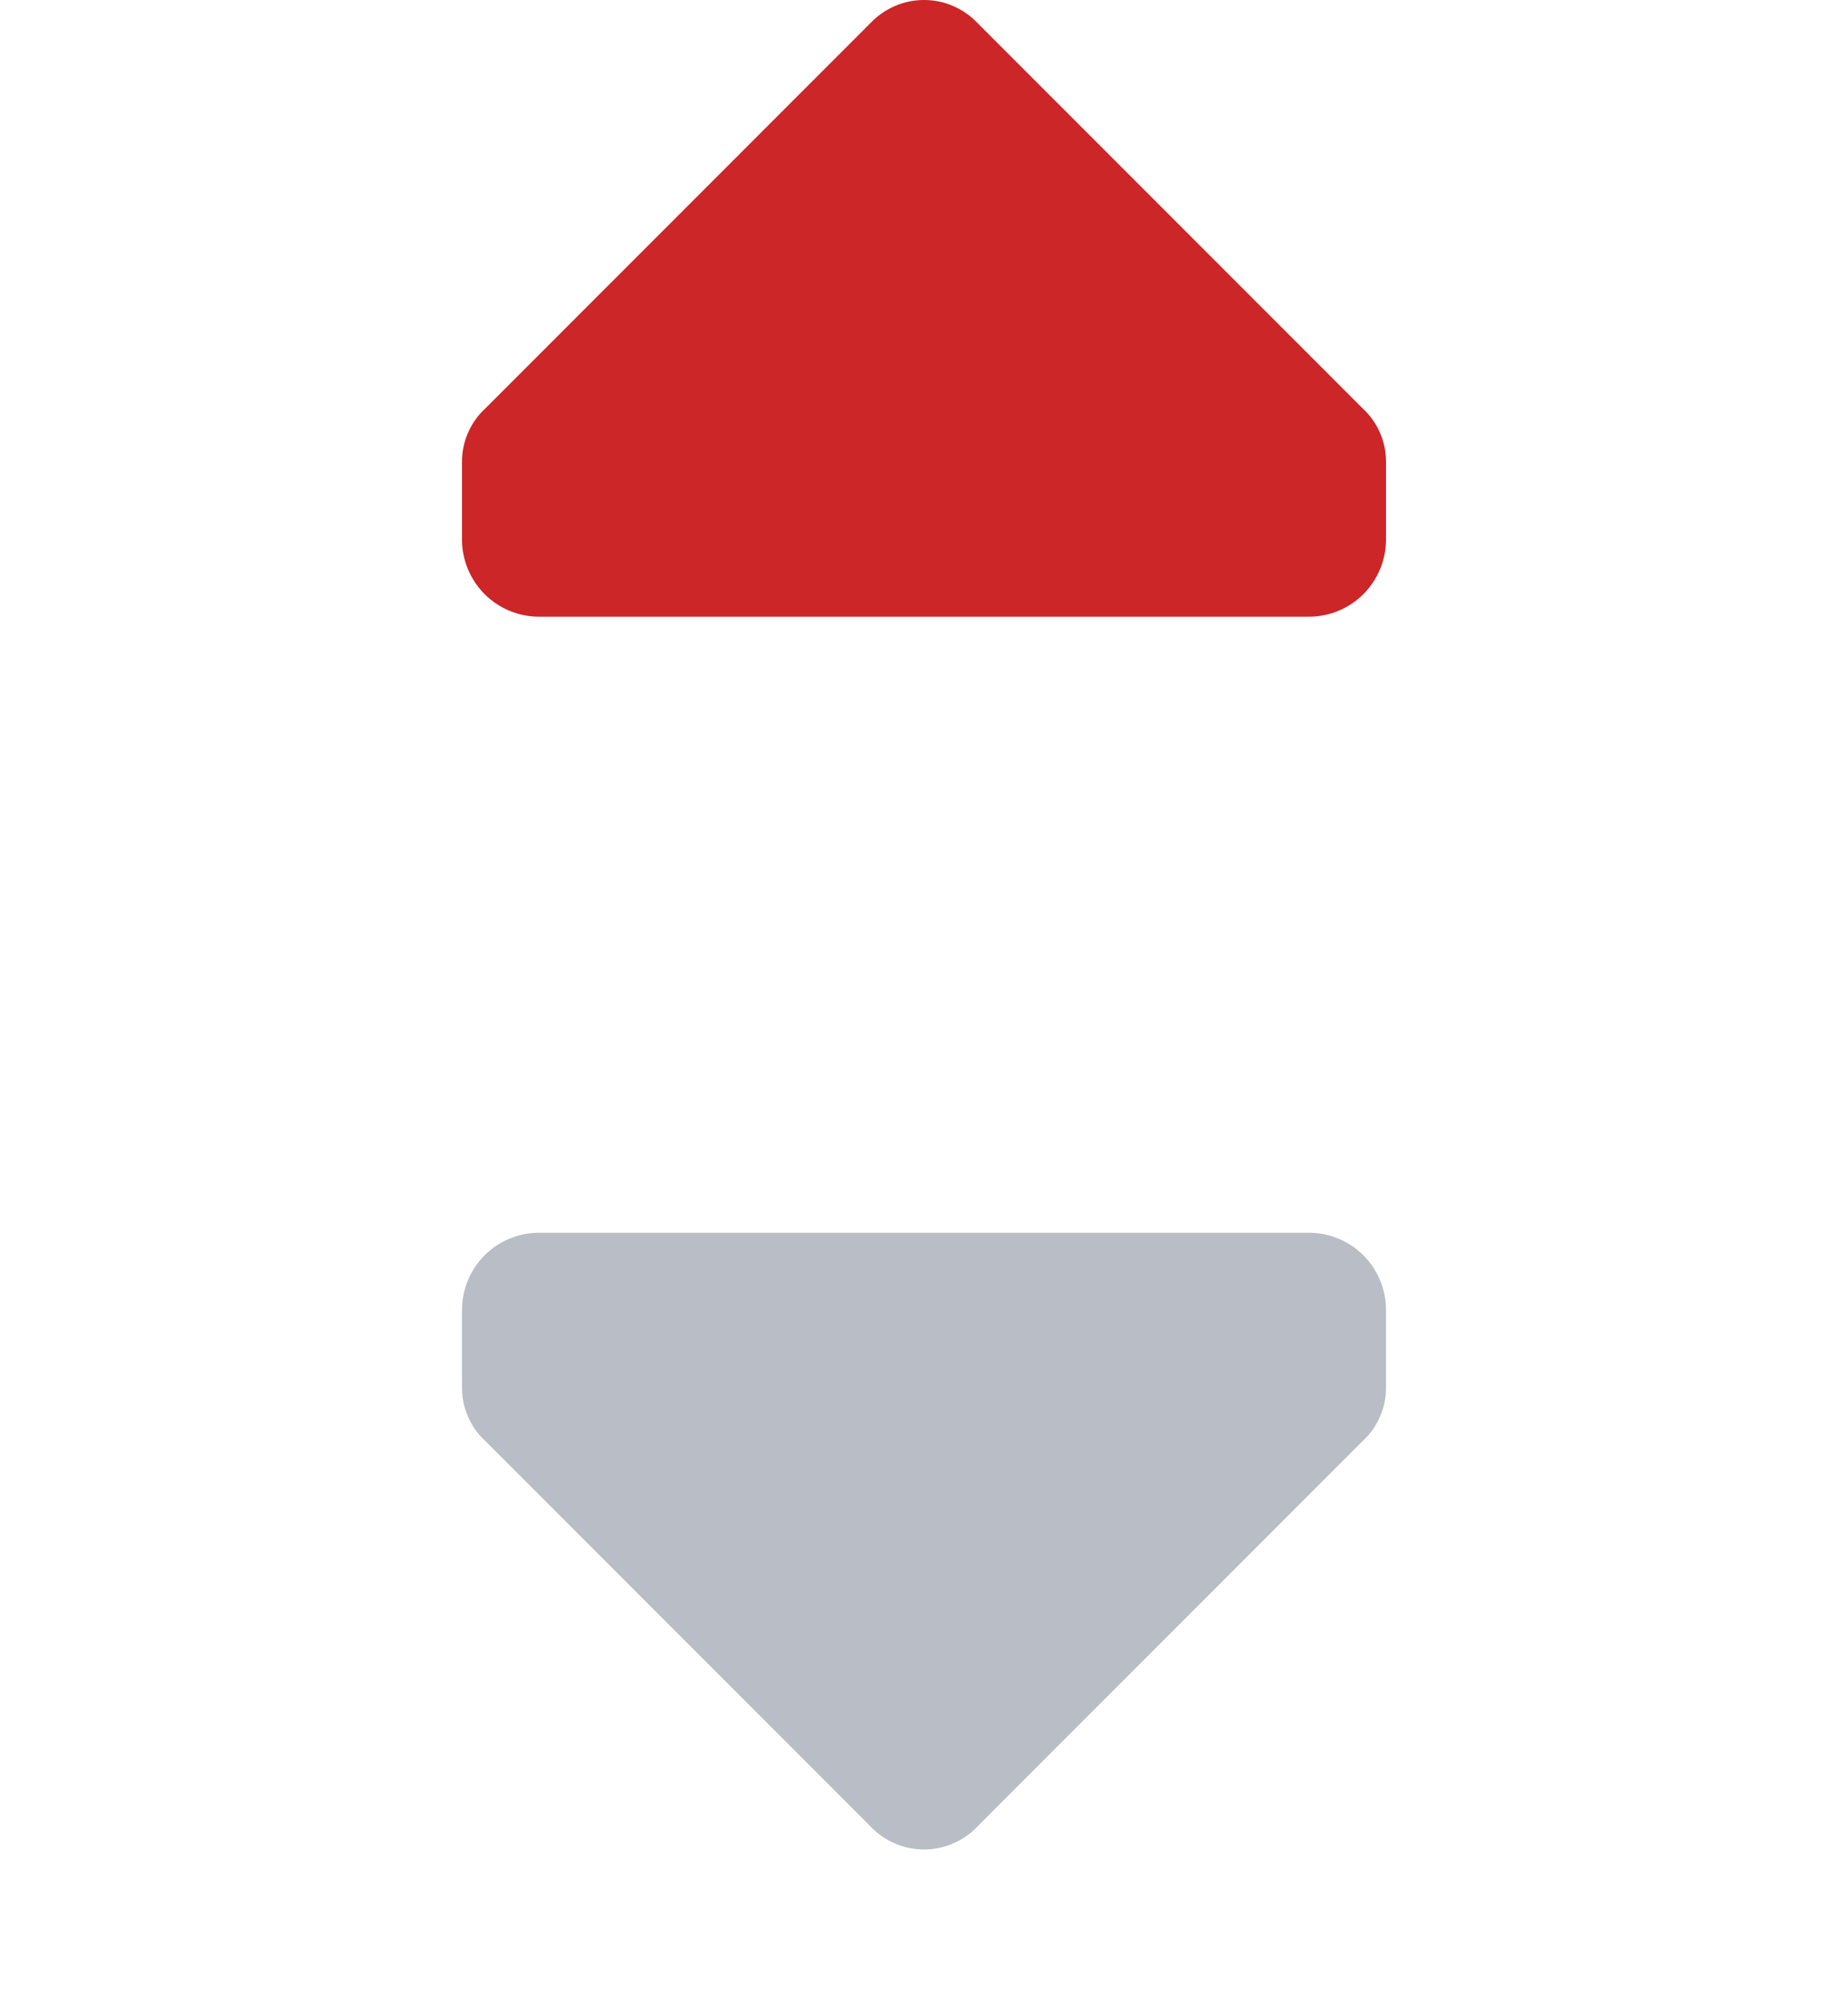 <svg width="12" height="13" viewBox="0 0 12 13" fill="none" xmlns="http://www.w3.org/2000/svg">
<g clip-path="url(#clip0)">
<path d="M8.85 2.652L6.35 0.152C6.305 0.104 6.251 0.066 6.191 0.04C6.131 0.013 6.066 0 6 0C5.934 0 5.87 0.013 5.809 0.04C5.749 0.066 5.695 0.104 5.65 0.152L3.15 2.652C3.102 2.696 3.064 2.75 3.038 2.811C3.012 2.871 2.999 2.936 3 3.002V3.502C3 3.634 3.053 3.761 3.146 3.855C3.24 3.949 3.367 4.002 3.5 4.002H8.5C8.633 4.002 8.76 3.949 8.854 3.855C8.947 3.761 9 3.634 9 3.502V3.002C9.001 2.936 8.988 2.871 8.962 2.811C8.936 2.75 8.898 2.696 8.85 2.652Z" fill="#CC2628"/>
<path d="M3.15 9.35L5.65 11.85C5.695 11.898 5.749 11.936 5.809 11.962C5.869 11.989 5.934 12.002 6 12.002C6.066 12.002 6.13 11.989 6.191 11.962C6.251 11.936 6.305 11.898 6.35 11.85L8.85 9.35C8.898 9.306 8.936 9.252 8.962 9.191C8.988 9.131 9.001 9.066 9 9L9 8.5C9 8.368 8.947 8.241 8.854 8.147C8.76 8.053 8.633 8 8.5 8L3.5 8C3.367 8 3.24 8.053 3.146 8.147C3.053 8.241 3 8.368 3 8.5L3 9C2.999 9.066 3.012 9.131 3.038 9.191C3.064 9.252 3.102 9.306 3.15 9.35Z" fill="#B9BDC5"/>
</g>
<defs>
<clipPath id="clip0">
<rect width="12" height="12" fill="white" transform="translate(0 0.002)"/>
</clipPath>
</defs>
</svg>
